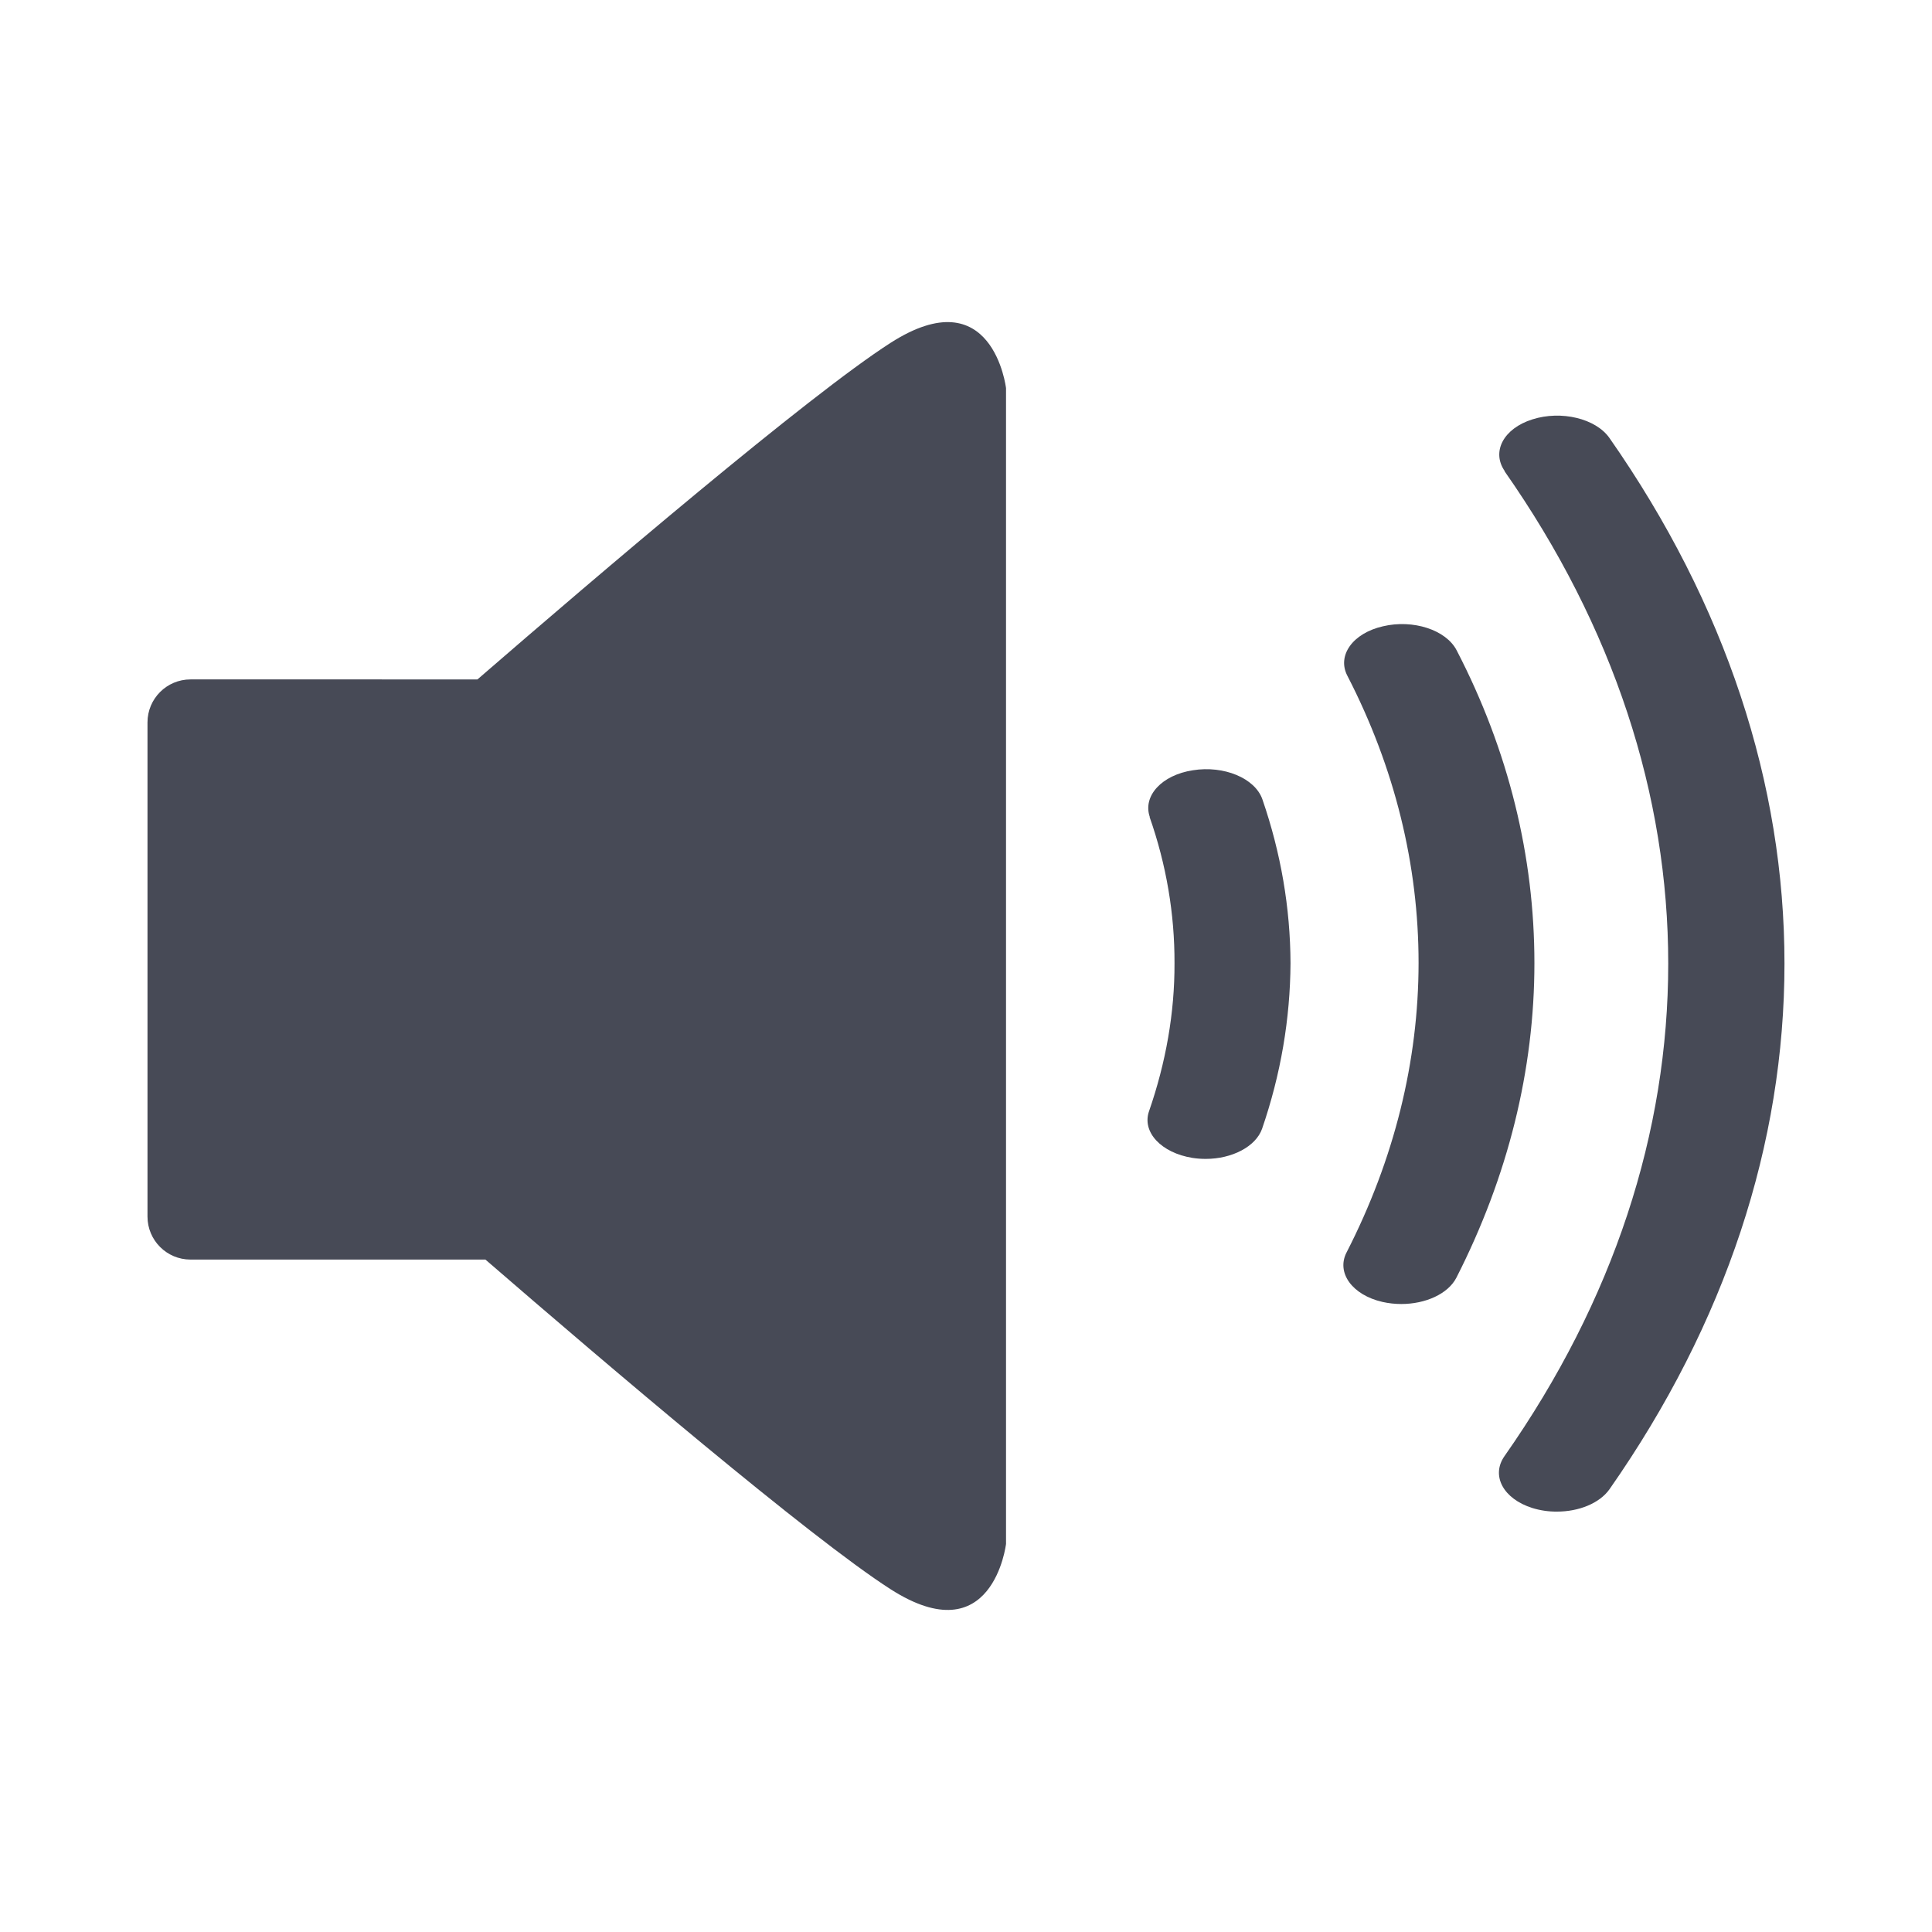<?xml version="1.0" encoding="utf-8"?>
<!-- Generator: Adobe Illustrator 17.0.0, SVG Export Plug-In . SVG Version: 6.00 Build 0)  -->
<!DOCTYPE svg PUBLIC "-//W3C//DTD SVG 1.1//EN" "http://www.w3.org/Graphics/SVG/1.1/DTD/svg11.dtd">
<svg version="1.1" id="Layer_1" xmlns="http://www.w3.org/2000/svg" xmlns:xlink="http://www.w3.org/1999/xlink" x="0px" y="0px"
	 width="56.693px" height="56.693px" viewBox="0 0 56.693 56.693" enable-background="new 0 0 56.693 56.693" xml:space="preserve">
<g>
	<path fill="#474A56" d="M35.003,22.603c-0.911,0.139-1.477,0.754-1.263,1.371l-0.005,0.002c0.491,1.4,0.735,2.846,0.73,4.289
		c0.005,1.455-0.253,2.914-0.746,4.338c-0.219,0.617,0.359,1.229,1.275,1.375c0.129,0.02,0.258,0.029,0.387,0.029
		c0.769,0,1.469-0.359,1.654-0.885c0.549-1.596,0.825-3.227,0.834-4.857c-0.006-1.619-0.281-3.232-0.826-4.812
		C36.825,22.835,35.916,22.456,35.003,22.603z"/>
	<path fill="#474A56" d="M47.23,12.855c-0.402-0.576-1.418-0.818-2.262-0.549c-0.848,0.266-1.209,0.949-0.812,1.519h-0.008
		c3.207,4.578,4.805,9.51,4.805,14.451c0,4.943-1.597,9.877-4.805,14.453c-0.401,0.572-0.037,1.254,0.819,1.523
		c0.234,0.072,0.478,0.107,0.715,0.105c0.641,0.002,1.254-0.242,1.547-0.656c3.416-4.883,5.135-10.152,5.135-15.426
		C52.365,23.007,50.644,17.74,47.23,12.855z"/>
	<path fill="#474A56" d="M42.743,19.081c-0.312-0.6-1.28-0.912-2.161-0.703c-0.883,0.201-1.354,0.854-1.046,1.449
		c1.396,2.705,2.091,5.564,2.091,8.43c-0.002,2.879-0.711,5.76-2.113,8.494c-0.307,0.594,0.164,1.25,1.053,1.453
		c0.183,0.041,0.369,0.061,0.552,0.061c0.709,0,1.371-0.295,1.617-0.771c1.516-2.975,2.291-6.102,2.29-9.236
		C45.026,25.146,44.275,22.033,42.743,19.081z"/>
	<path fill="#474A56" d="M26.131,10.062c-2.41,1.545-8.573,6.803-12.121,9.875H5.589c-0.695,0-1.261,0.564-1.261,1.262v14.5
		c0,0.697,0.565,1.262,1.261,1.262h8.655c3.578,3.096,9.529,8.16,11.887,9.672c3.005,1.926,3.39-1.328,3.39-1.328V28.732v-0.769
		V11.39C29.521,11.39,29.136,8.134,26.131,10.062z"/>
</g>
</svg>
